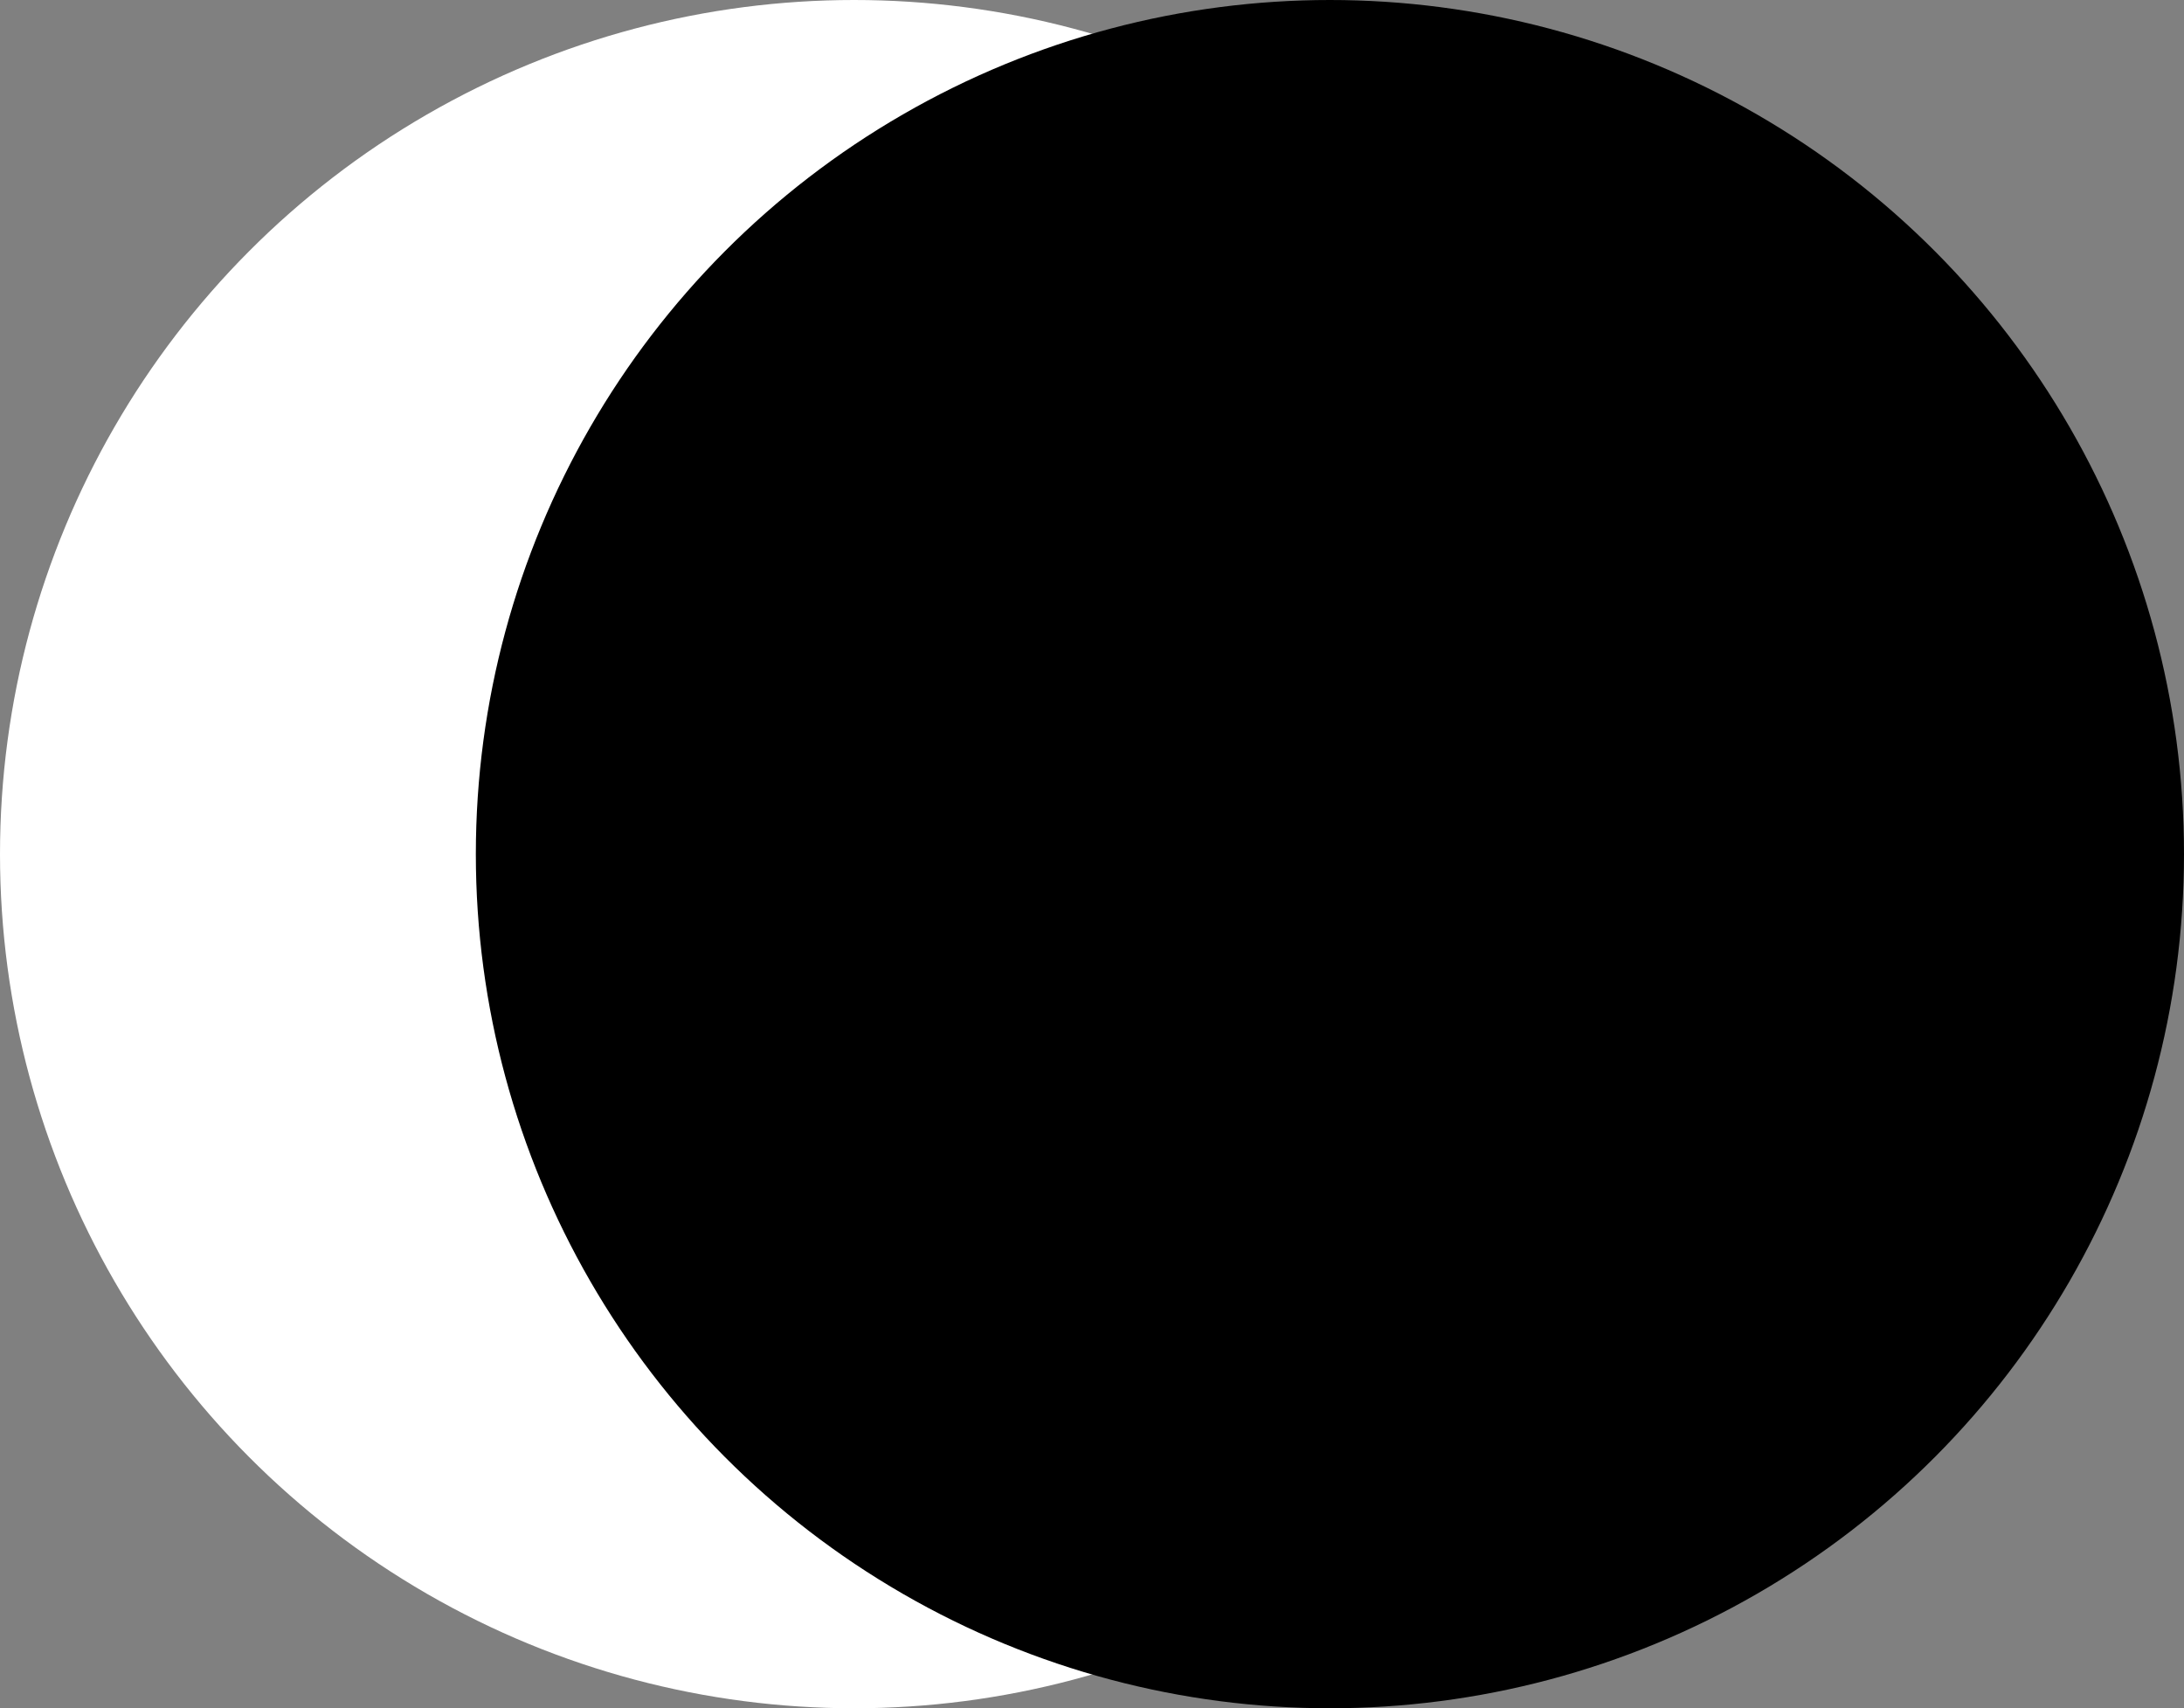 <svg xmlns="http://www.w3.org/2000/svg" width="179" height="140" viewBox="0 0 179 140" fill="none">
    <rect x="0" y="0" width="179" height="140" fill="#808080" stroke="none"/>
    <circle cx="70" cy="70" r="70" fill="white"/>
    <circle cx="109" cy="70" r="70" fill="black"/>
</svg>